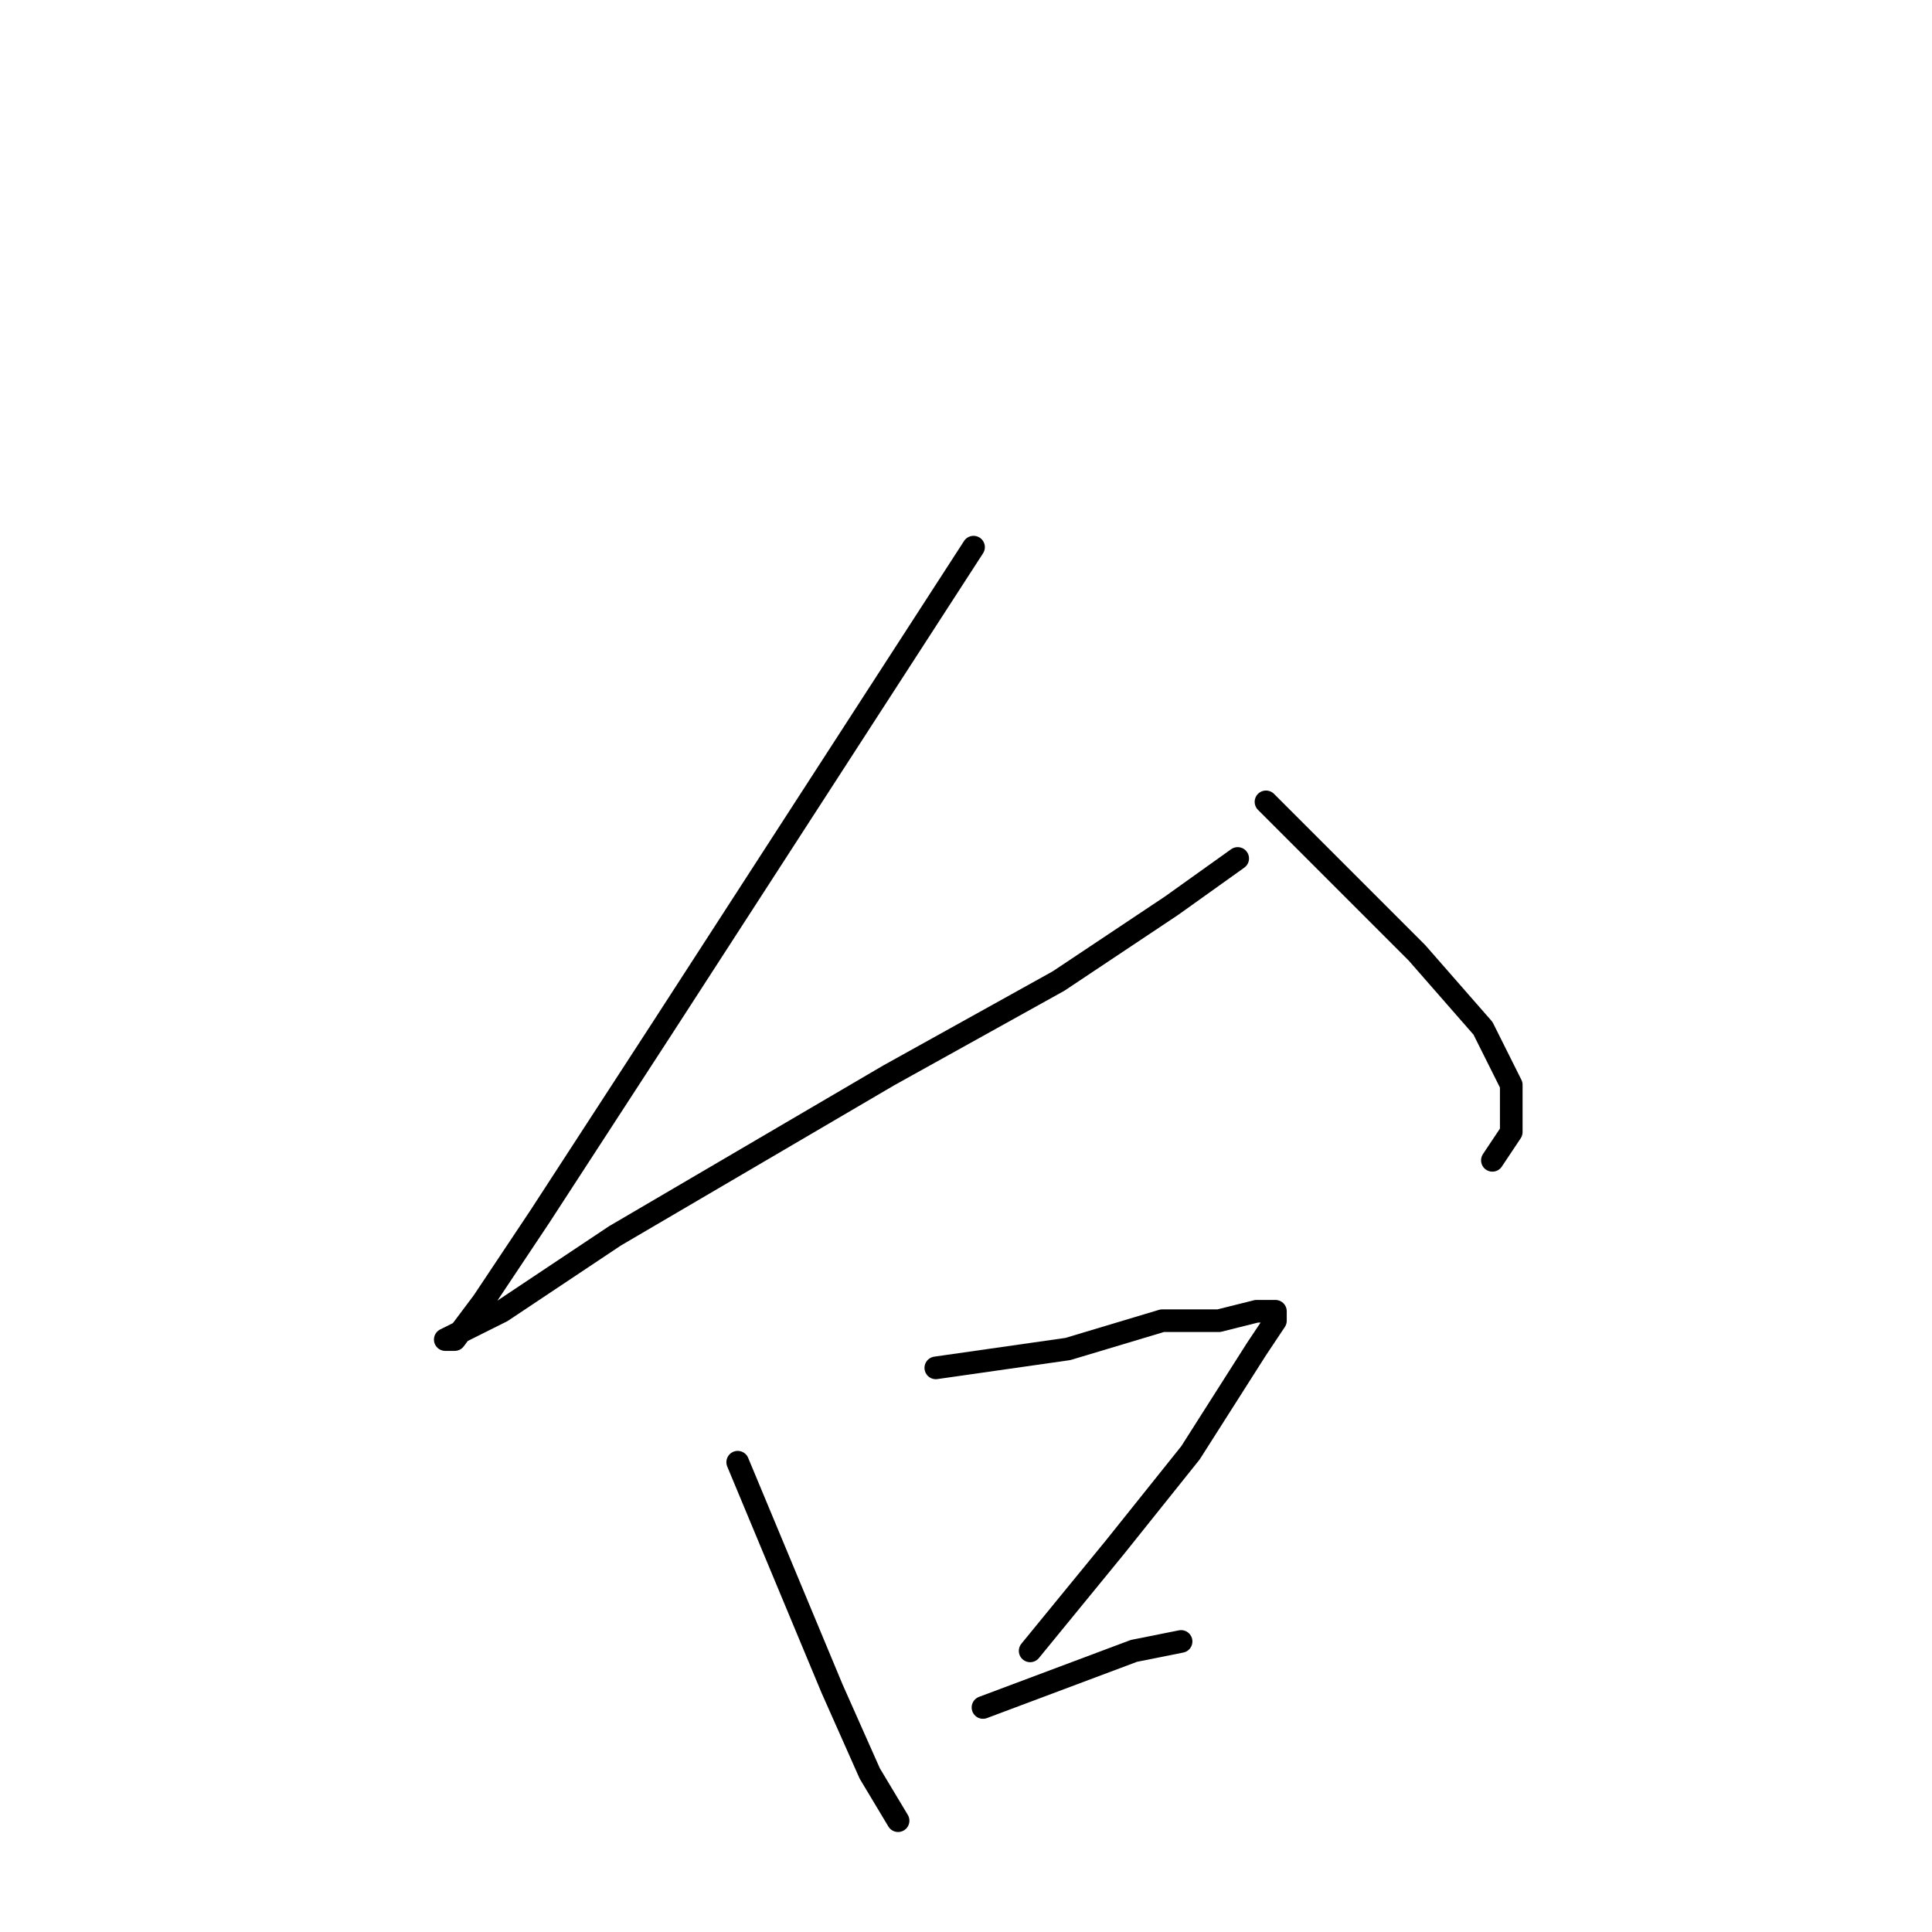 <?xml version="1.0" standalone="no"?>
    <svg width="256" height="256" xmlns="http://www.w3.org/2000/svg" version="1.1">
    <polyline stroke="black" stroke-width="3" stroke-linecap="round" fill="transparent" stroke-linejoin="round" points="129 72.5 115.25 93.75 101.5 115 87.75 136.25 71.5 161.25 64 172.5 60.25 177.5 59 177.5 66.5 173.75 81.5 163.75 117.75 142.5 140.25 130 155.25 120 164 113.75 164 113.75 " />
        <polyline stroke="black" stroke-width="3" stroke-linecap="round" fill="transparent" stroke-linejoin="round" points="167.75 106.25 177.75 116.25 187.75 126.25 196.5 136.25 200.25 143.75 200.25 150 197.75 153.75 197.75 153.75 " />
        <polyline stroke="black" stroke-width="3" stroke-linecap="round" fill="transparent" stroke-linejoin="round" points="97.75 193.75 104 208.75 110.25 223.75 115.25 235 119 241.25 119 241.25 " />
        <polyline stroke="black" stroke-width="3" stroke-linecap="round" fill="transparent" stroke-linejoin="round" points="124 181.25 132.75 180 141.5 178.75 154 175 161.5 175 166.5 173.75 169 173.75 169 175 166.5 178.75 157.75 192.5 147.75 205 136.5 218.75 136.5 218.75 " />
        <polyline stroke="black" stroke-width="3" stroke-linecap="round" fill="transparent" stroke-linejoin="round" points="130.25 226.25 140.25 222.5 150.25 218.75 156.5 217.5 156.5 217.5 " />
        </svg>